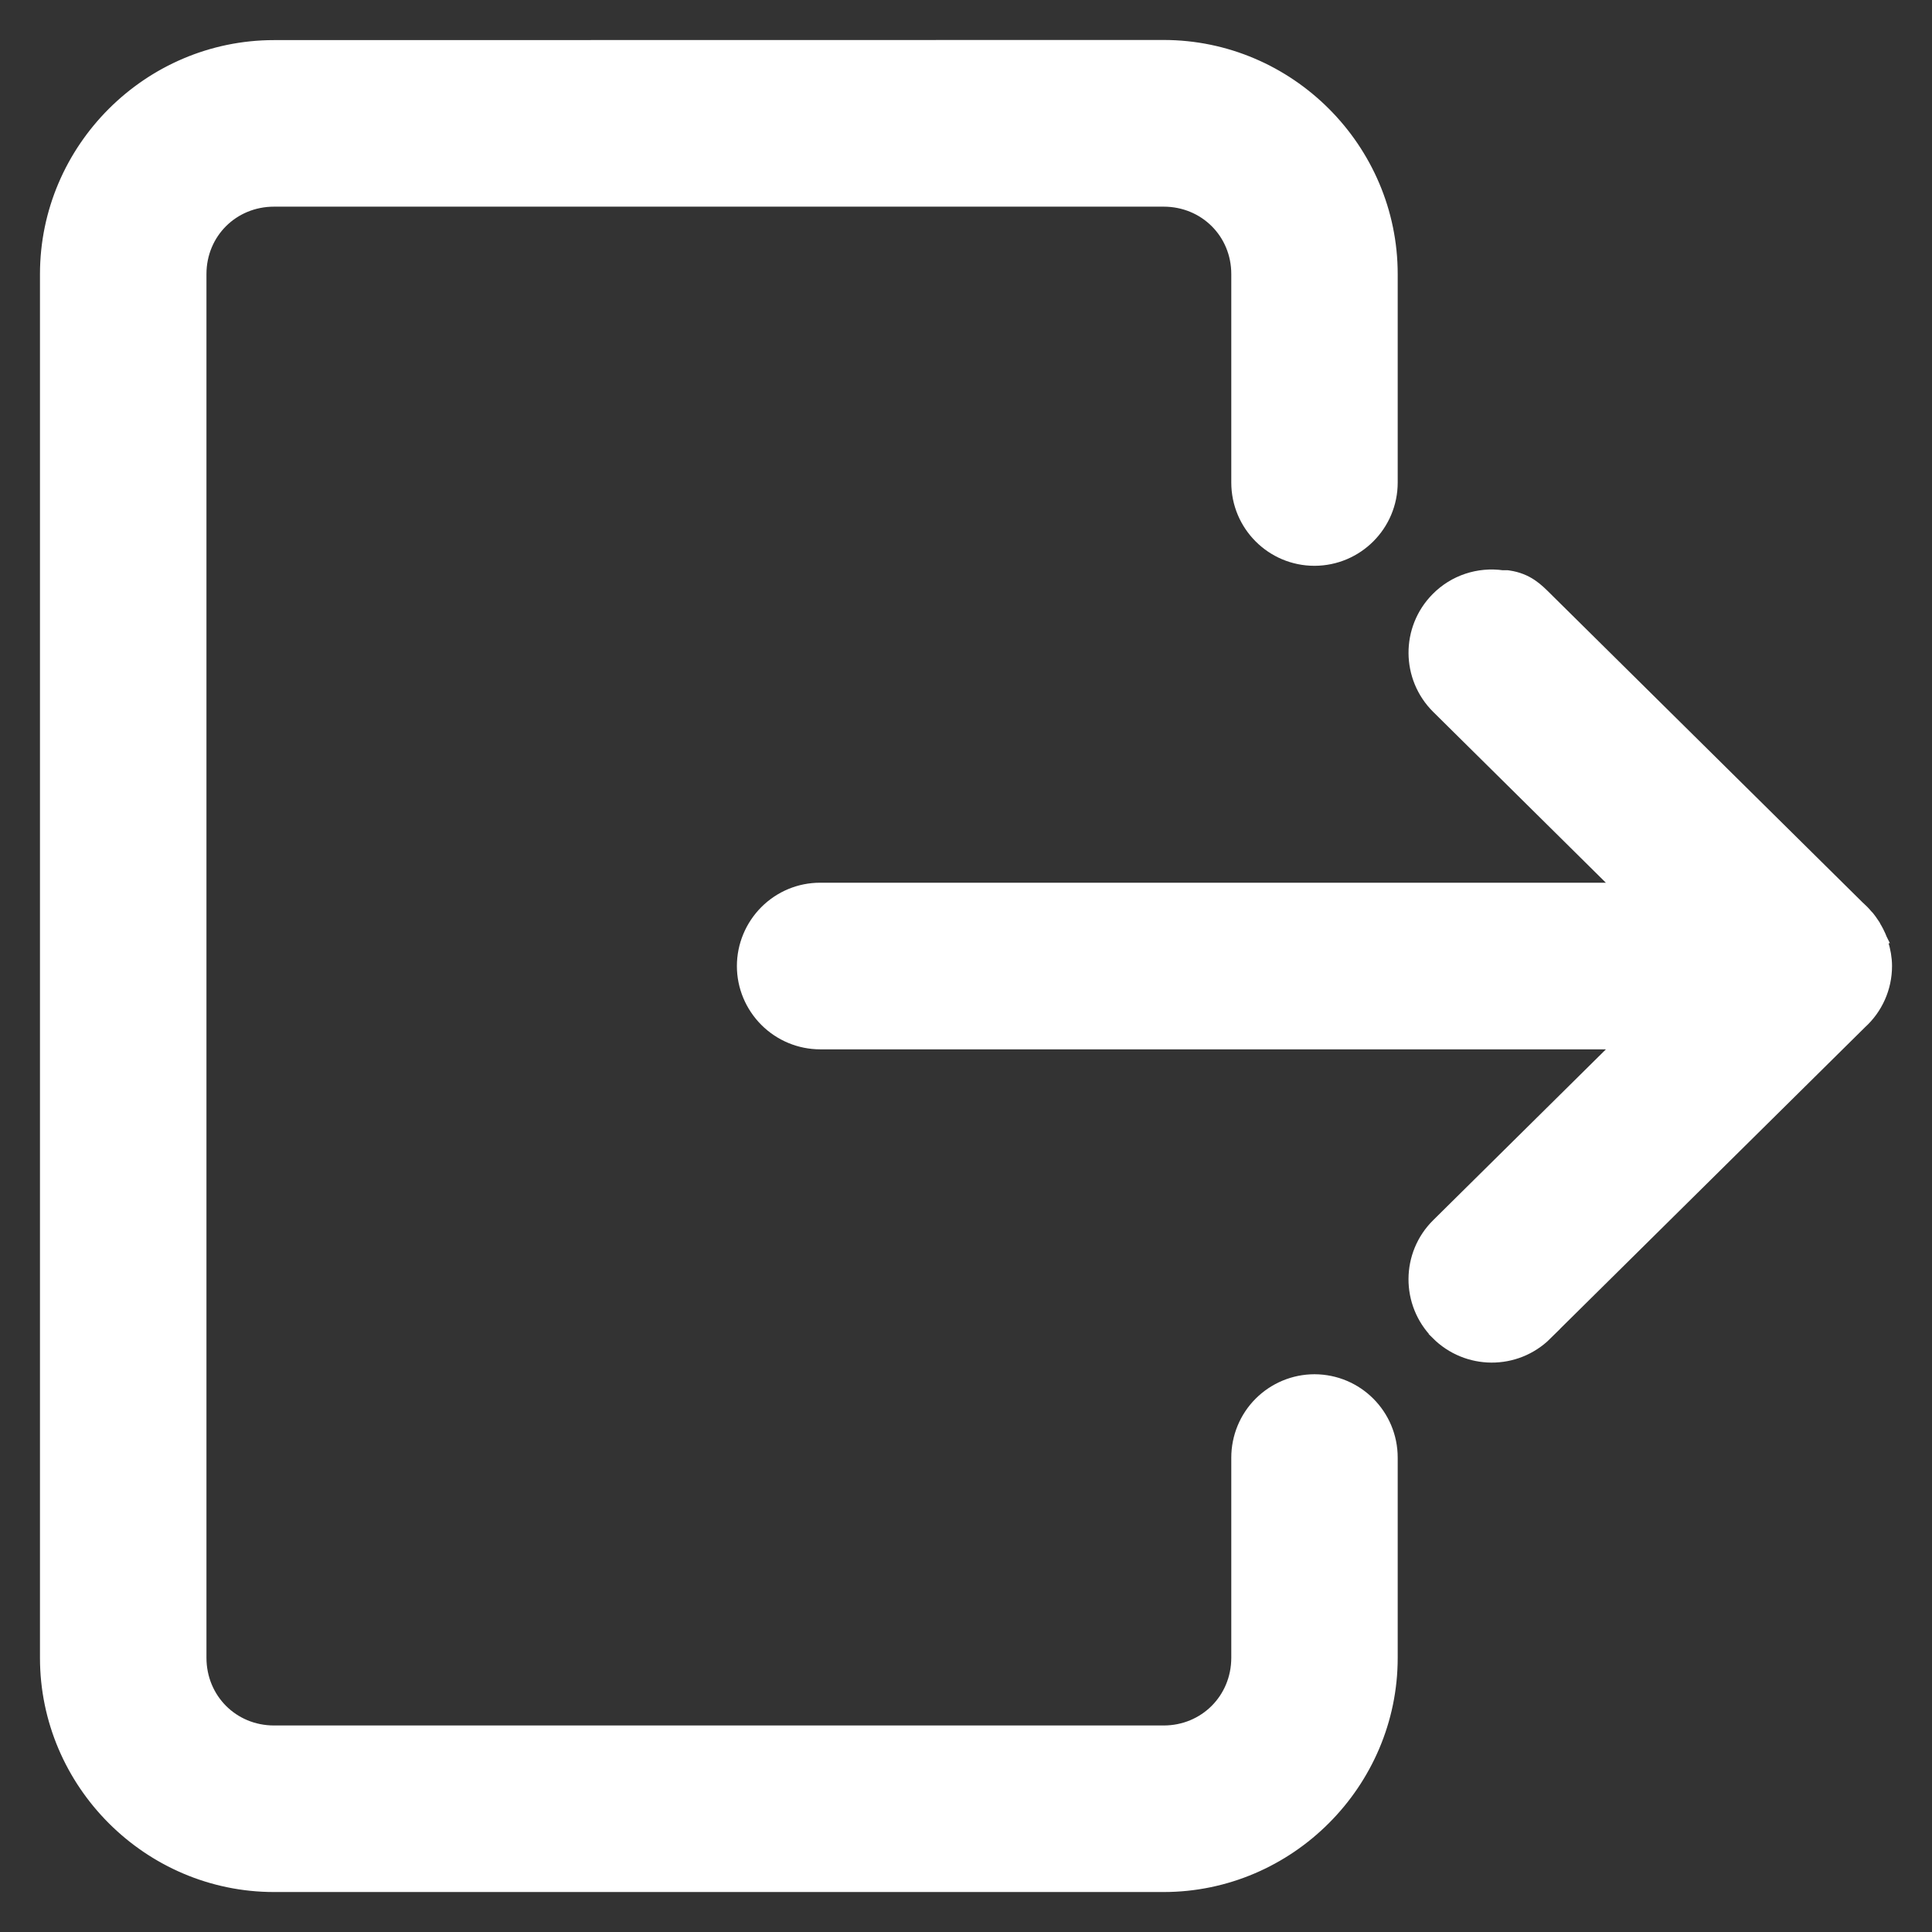 <svg width="29" height="29" viewBox="0 0 29 29" fill="none" xmlns="http://www.w3.org/2000/svg">
<rect x="0" y="0" width="29" height="29" fill="#333333" stroke="none"/>
<path d="M17.466 0.8C19.287 0.8 20.78 2.293 20.78 4.114V7.243C20.78 7.822 20.311 8.291 19.732 8.293H19.731C19.151 8.293 18.682 7.823 18.682 7.243V4.114C18.682 3.435 18.147 2.902 17.466 2.902H4.114C3.434 2.902 2.899 3.435 2.899 4.114V24.885C2.9 25.565 3.433 26.1 4.114 26.1H17.466C18.146 26.1 18.681 25.565 18.682 24.885V21.88C18.682 21.601 18.792 21.333 18.989 21.136C19.186 20.939 19.453 20.828 19.731 20.828H19.732C20.313 20.83 20.78 21.3 20.78 21.88V24.885C20.78 26.704 19.287 28.2 17.466 28.2H4.114C2.293 28.2 0.8 26.706 0.8 24.885V4.115C0.8 2.294 2.293 0.802 4.114 0.802L17.466 0.8ZM22.54 8.759H22.615L22.63 8.761C22.877 8.798 23.001 8.924 23.129 9.051L23.13 9.052L27.859 13.729L27.862 13.73L27.886 13.753C27.903 13.77 27.918 13.787 27.933 13.805L27.95 13.824L27.96 13.834L27.966 13.841C27.987 13.866 28.004 13.893 28.018 13.914C28.02 13.917 28.023 13.92 28.025 13.923C28.032 13.932 28.037 13.94 28.04 13.945C28.042 13.949 28.043 13.953 28.044 13.954L28.046 13.958H28.045C28.06 13.982 28.075 14.007 28.088 14.033C28.109 14.073 28.126 14.114 28.137 14.143L28.15 14.178V14.192C28.18 14.29 28.2 14.393 28.2 14.501C28.2 14.797 28.075 15.078 27.855 15.276L27.845 15.286L23.131 19.948L23.132 19.949C22.719 20.358 22.055 20.353 21.646 19.943V19.942C21.238 19.53 21.241 18.864 21.654 18.457L24.592 15.551H12.312C12.034 15.551 11.767 15.44 11.57 15.243C11.374 15.047 11.261 14.781 11.261 14.501C11.261 14.221 11.374 13.953 11.57 13.757C11.767 13.56 12.033 13.449 12.312 13.45H24.591L21.654 10.544C21.242 10.136 21.238 9.471 21.646 9.059C21.88 8.821 22.212 8.712 22.54 8.759Z" fill="white" stroke="white" stroke-width="0.4"/>
</svg>
